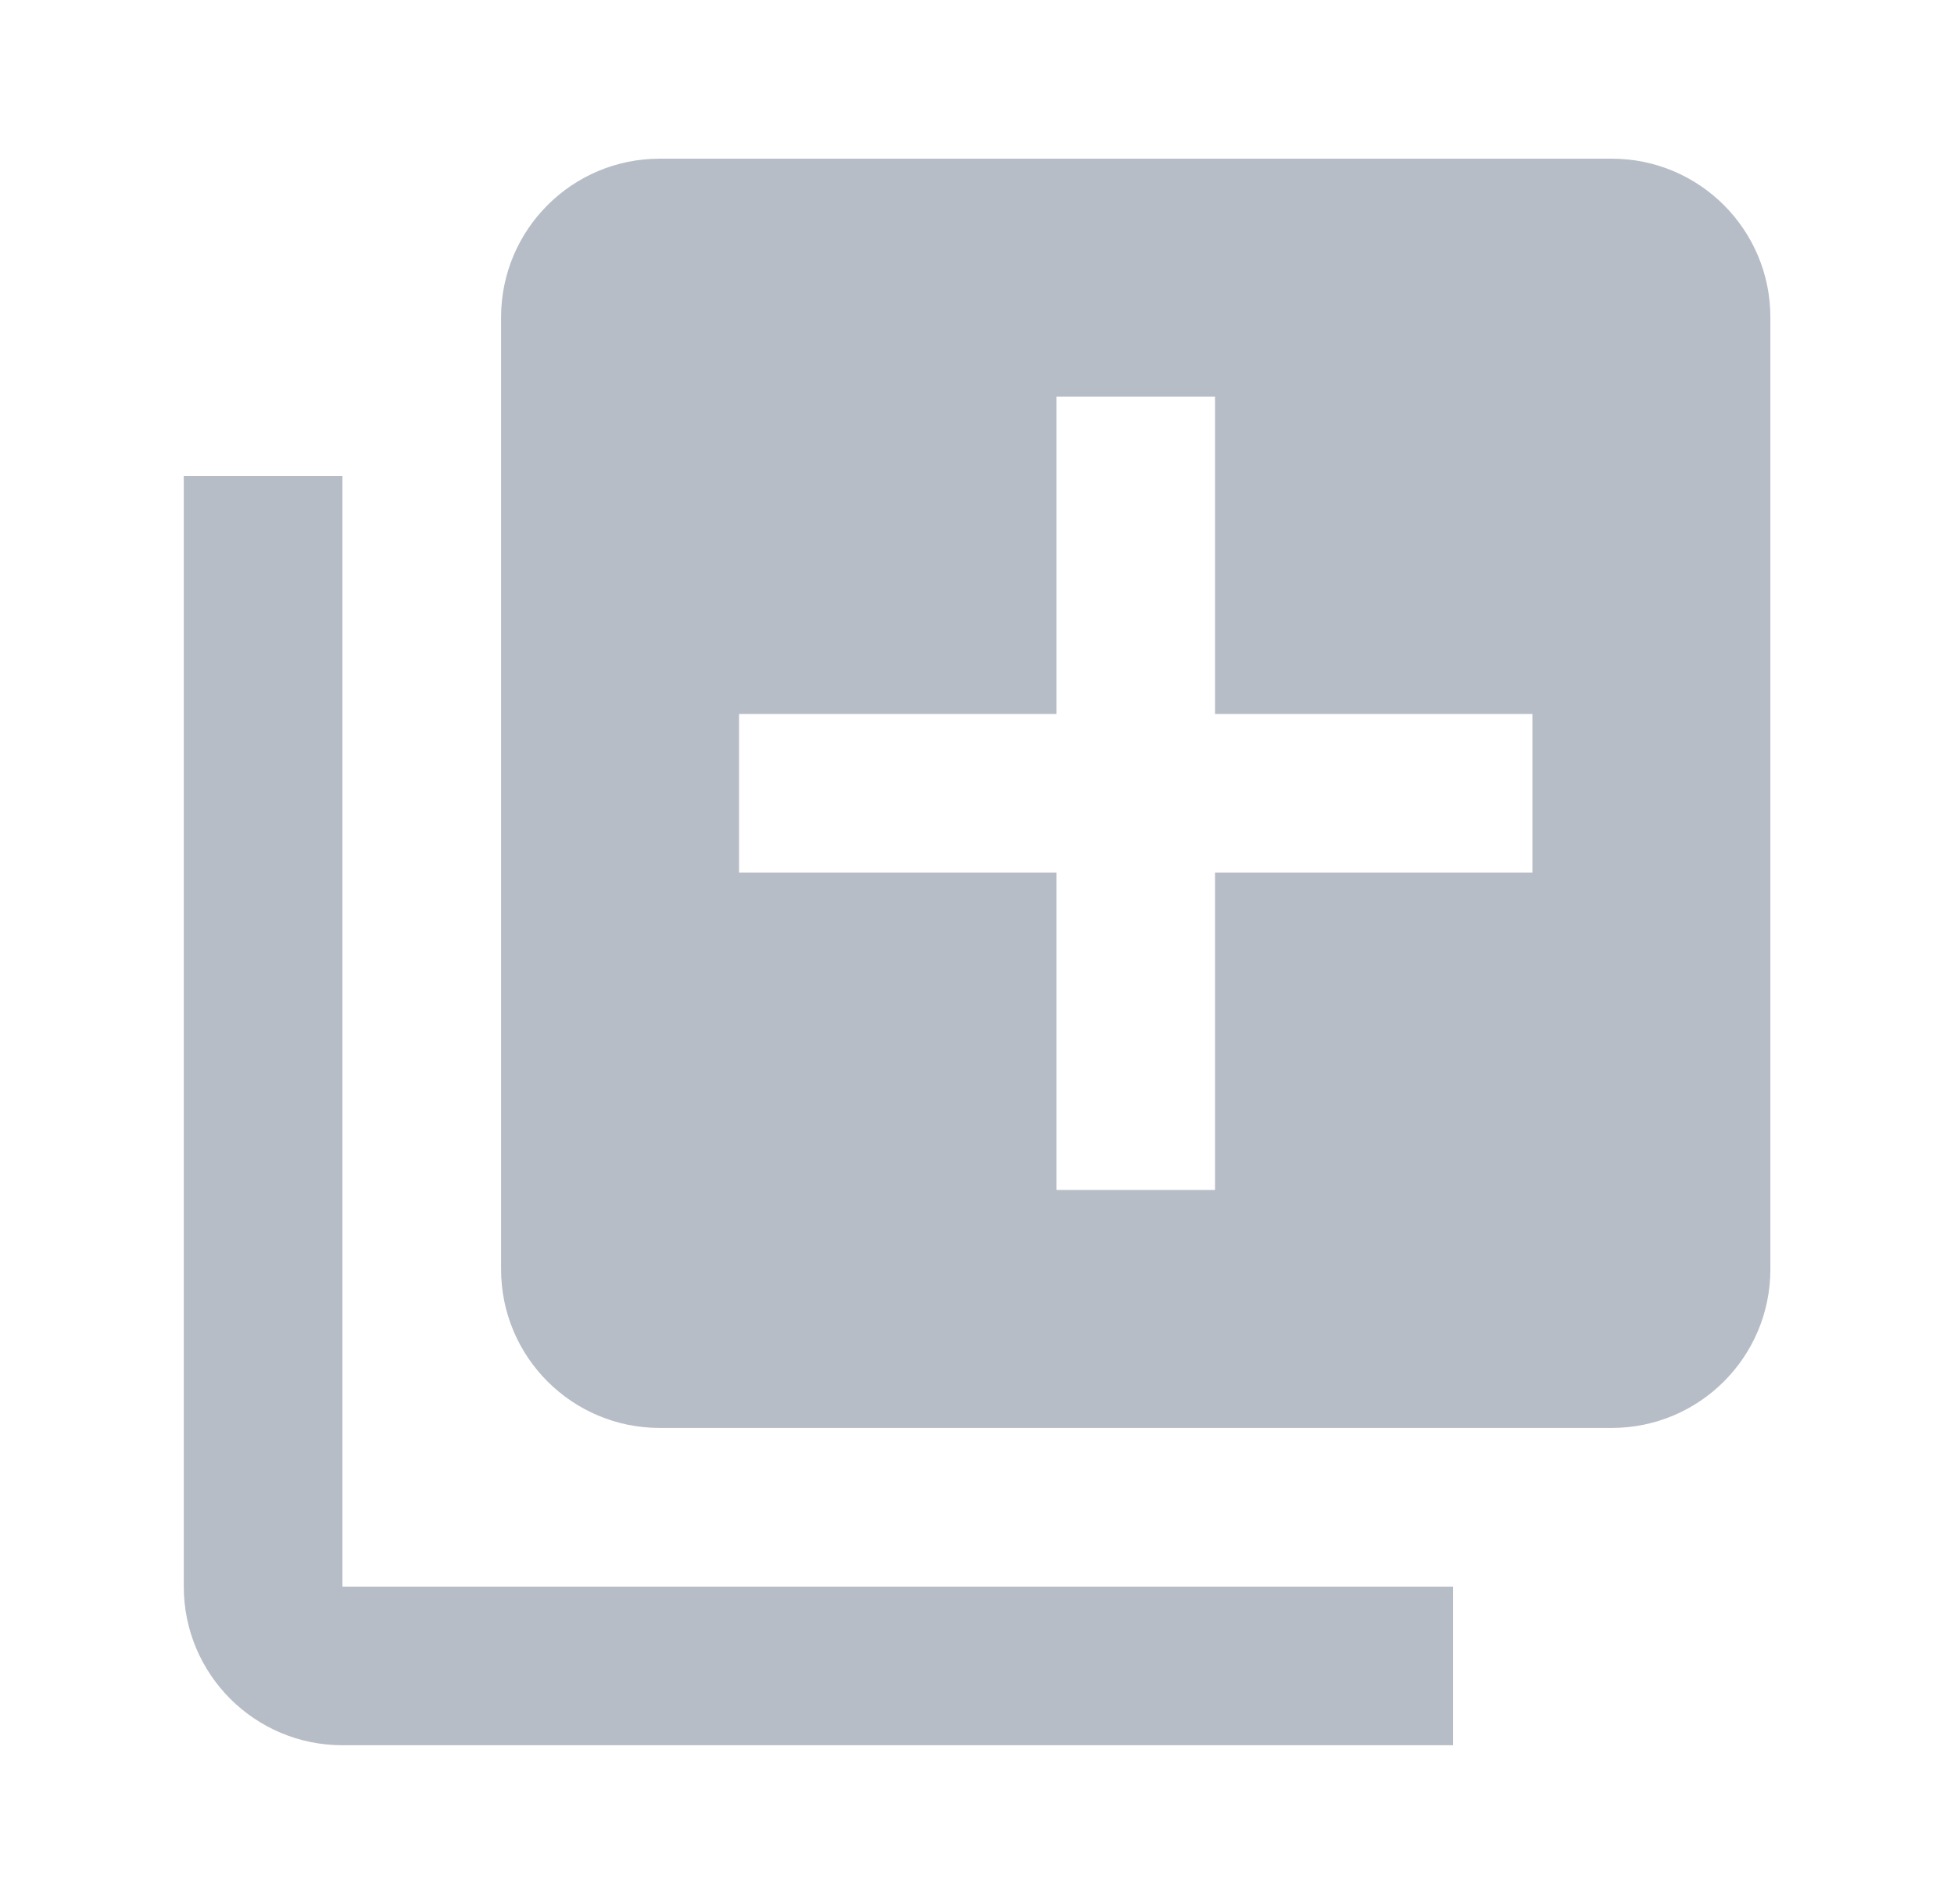 <svg width="39" height="38" viewBox="0 0 39 38" fill="none" xmlns="http://www.w3.org/2000/svg">
<g clip-path="url(#clip0_5479_7999)">
<path d="M6.835 9.5H3.668V31.667C3.668 33.416 5.085 34.833 6.835 34.833H29.001V31.667H6.835V9.5ZM32.168 3.167H13.168C11.418 3.167 10.001 4.584 10.001 6.333V25.333C10.001 27.083 11.418 28.5 13.168 28.5H32.168C33.918 28.5 35.335 27.083 35.335 25.333V6.333C35.335 4.584 33.918 3.167 32.168 3.167ZM30.585 17.417H24.251V23.75H21.085V17.417H14.751V14.25H21.085V7.917H24.251V14.25H30.585V17.417Z" fill="#B7BDC6"/>
</g>
<defs>
<clipPath id="clip0_5479_7999">
<rect width="38" height="38" fill="white" transform="translate(0.5)"/>
</clipPath>
</defs>
</svg>
